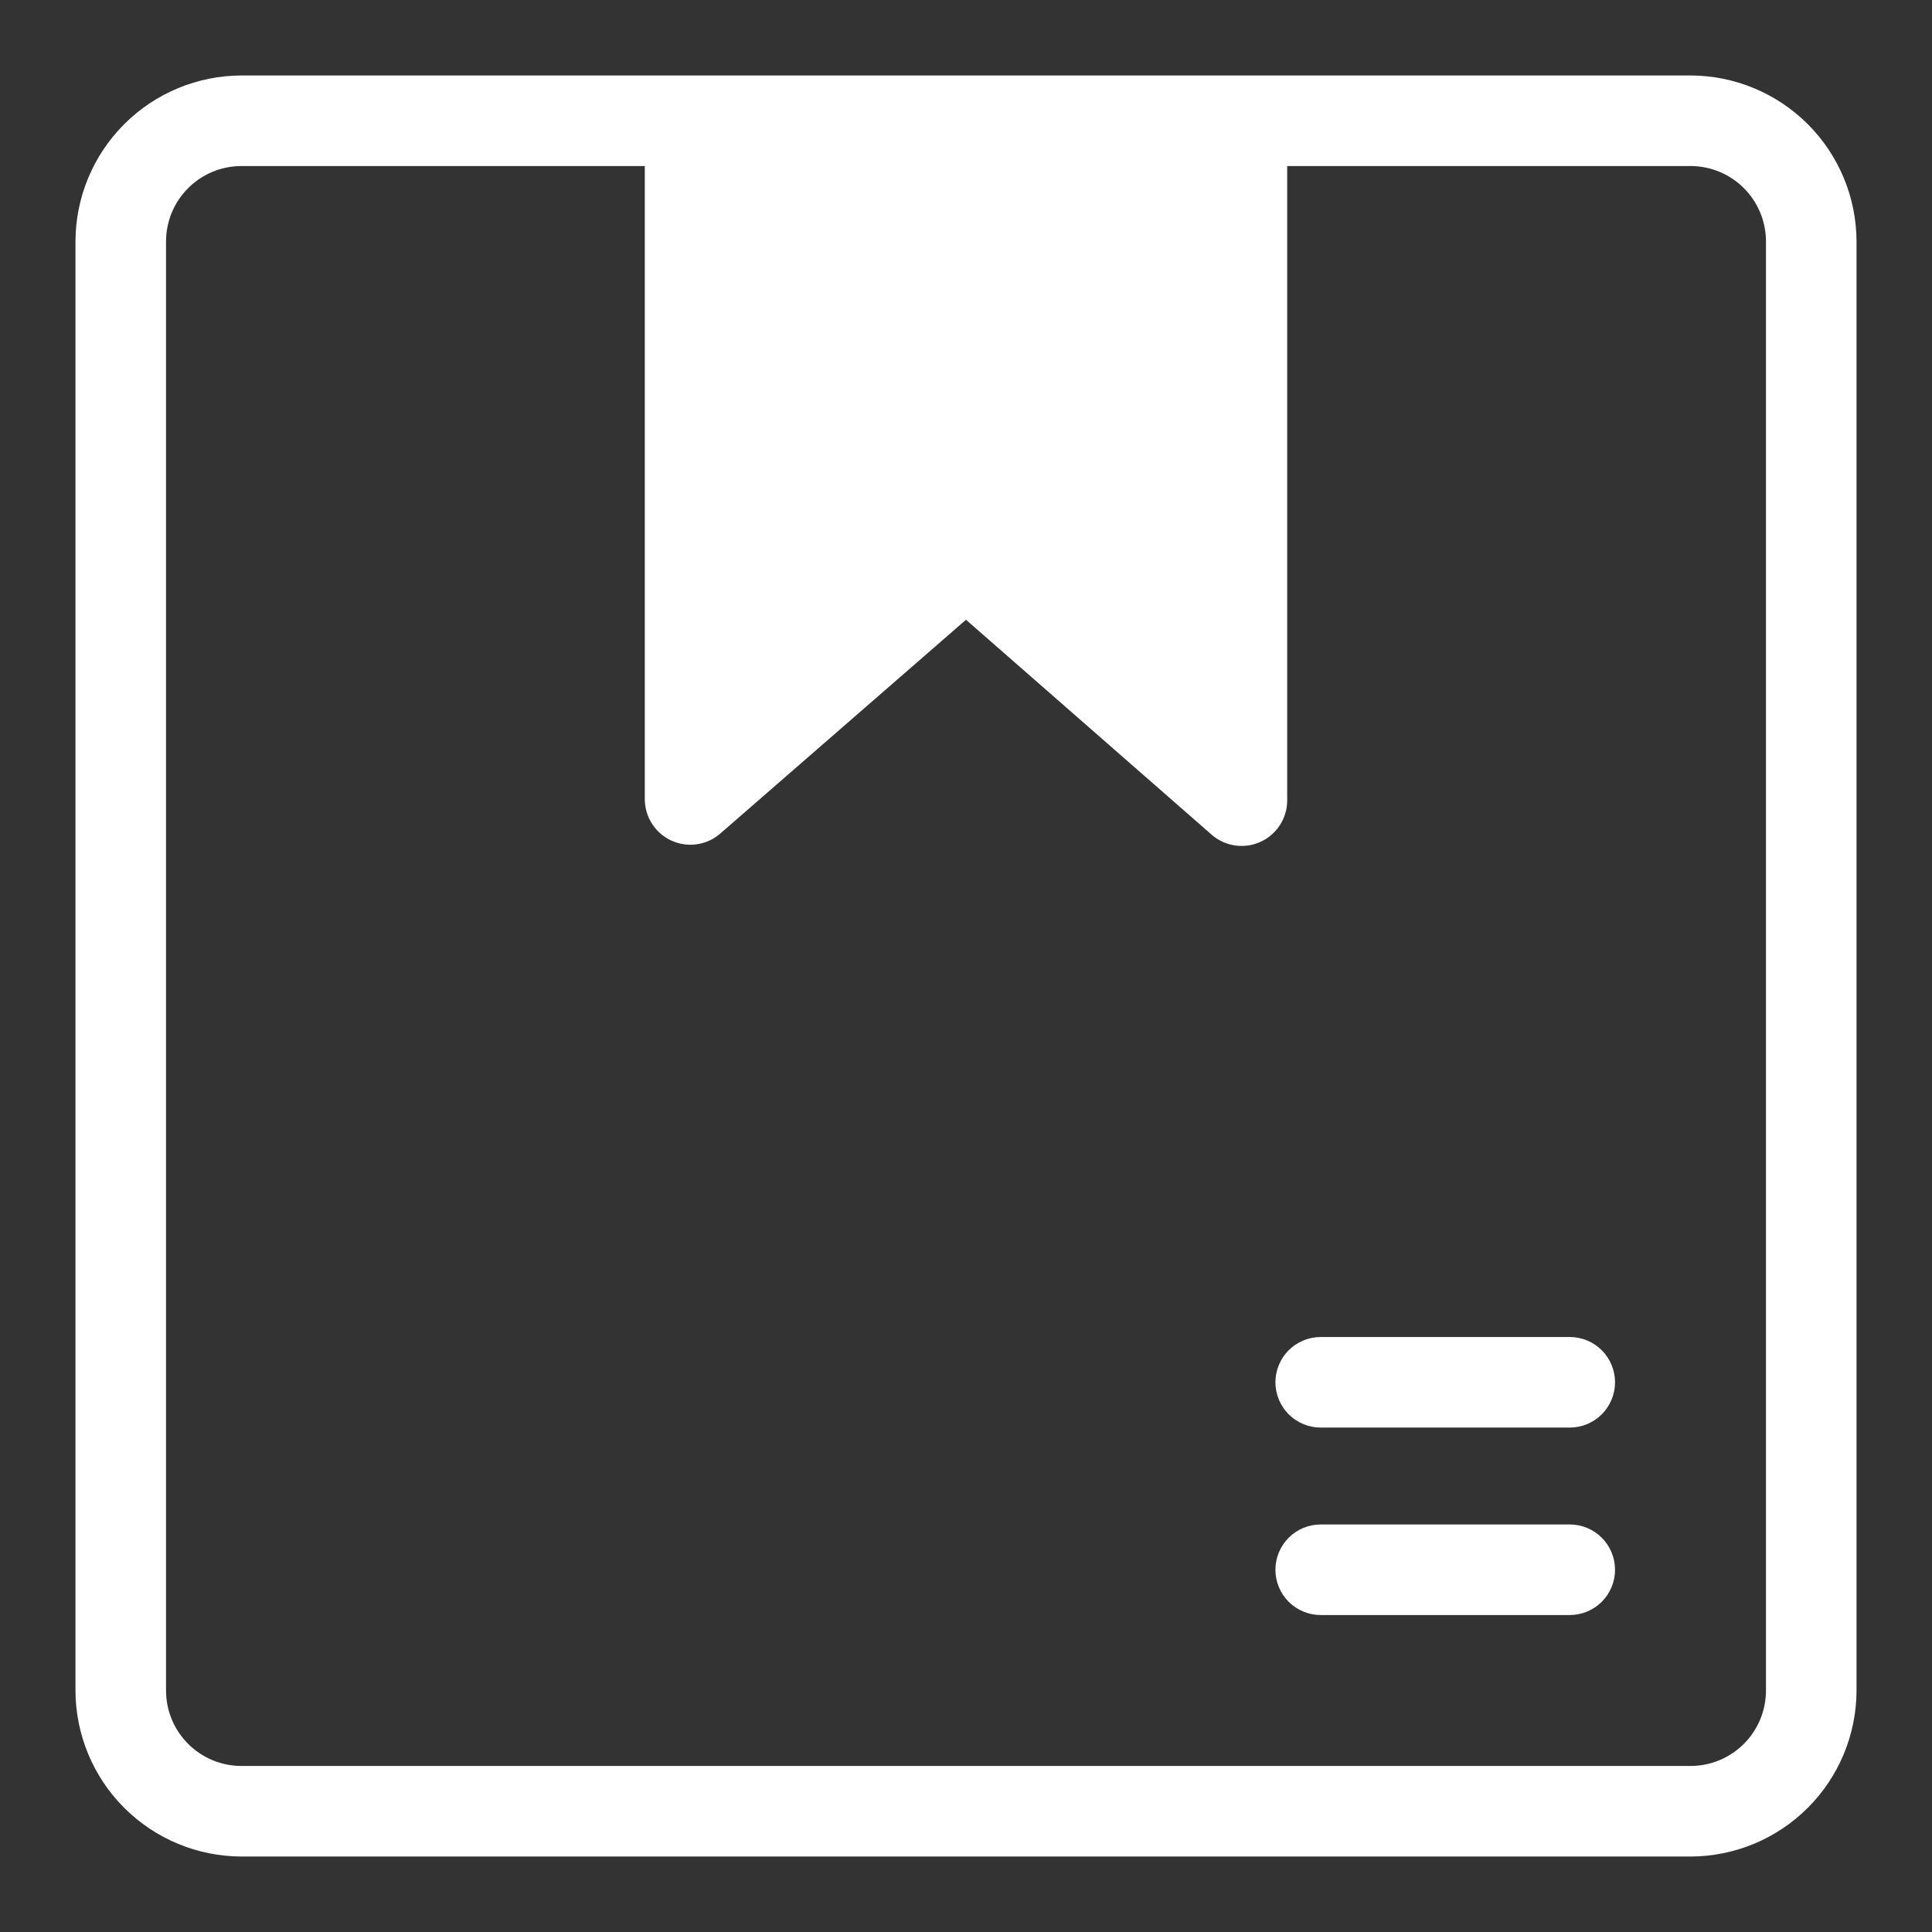 <svg width="64" height="64" viewBox="0 0 64 64" fill="none" xmlns="http://www.w3.org/2000/svg">
<rect x="0" y="0" width="64" height="64" fill="#333333" stroke="none"/>
<path d="M56 2.5H8C6.542 2.503 5.145 3.083 4.114 4.114C3.083 5.145 2.503 6.542 2.5 8V56C2.503 57.458 3.083 58.855 4.114 59.886C5.145 60.917 6.542 61.497 8 61.5H56C57.458 61.497 58.855 60.917 59.886 59.886C60.917 58.855 61.497 57.458 61.5 56V8C61.497 6.542 60.917 5.145 59.886 4.114C58.855 3.083 57.458 2.503 56 2.5V2.5ZM58.5 56C58.5 56.663 58.237 57.299 57.768 57.768C57.299 58.237 56.663 58.5 56 58.5H8C7.337 58.5 6.701 58.237 6.232 57.768C5.763 57.299 5.5 56.663 5.5 56V8C5.5 7.337 5.763 6.701 6.232 6.232C6.701 5.763 7.337 5.5 8 5.5H21.36V26.5C21.365 26.785 21.451 27.063 21.607 27.301C21.764 27.54 21.984 27.729 22.244 27.847C22.503 27.965 22.791 28.008 23.073 27.969C23.356 27.931 23.622 27.813 23.84 27.63L32 20.53L40.16 27.67C40.379 27.853 40.644 27.971 40.927 28.009C41.209 28.048 41.497 28.005 41.756 27.887C42.016 27.769 42.236 27.58 42.393 27.341C42.549 27.103 42.635 26.825 42.64 26.54V5.5H56C56.663 5.5 57.299 5.763 57.768 6.232C58.237 6.701 58.5 7.337 58.5 8V56Z" fill="#ffffff" id="id_101"></path>
<path d="M52 44.29H43.75C43.352 44.29 42.971 44.448 42.689 44.729C42.408 45.011 42.25 45.392 42.25 45.79C42.25 46.188 42.408 46.569 42.689 46.851C42.971 47.132 43.352 47.29 43.75 47.29H52C52.398 47.29 52.779 47.132 53.061 46.851C53.342 46.569 53.5 46.188 53.5 45.79C53.5 45.392 53.342 45.011 53.061 44.729C52.779 44.448 52.398 44.29 52 44.29V44.29Z" fill="#ffffff" id="id_102"></path>
<path d="M52 50.5H43.75C43.352 50.5 42.971 50.658 42.689 50.939C42.408 51.221 42.25 51.602 42.25 52C42.25 52.398 42.408 52.779 42.689 53.061C42.971 53.342 43.352 53.5 43.75 53.5H52C52.398 53.5 52.779 53.342 53.061 53.061C53.342 52.779 53.5 52.398 53.5 52C53.5 51.602 53.342 51.221 53.061 50.939C52.779 50.658 52.398 50.5 52 50.5Z" fill="#ffffff" id="id_103"></path>
</svg>